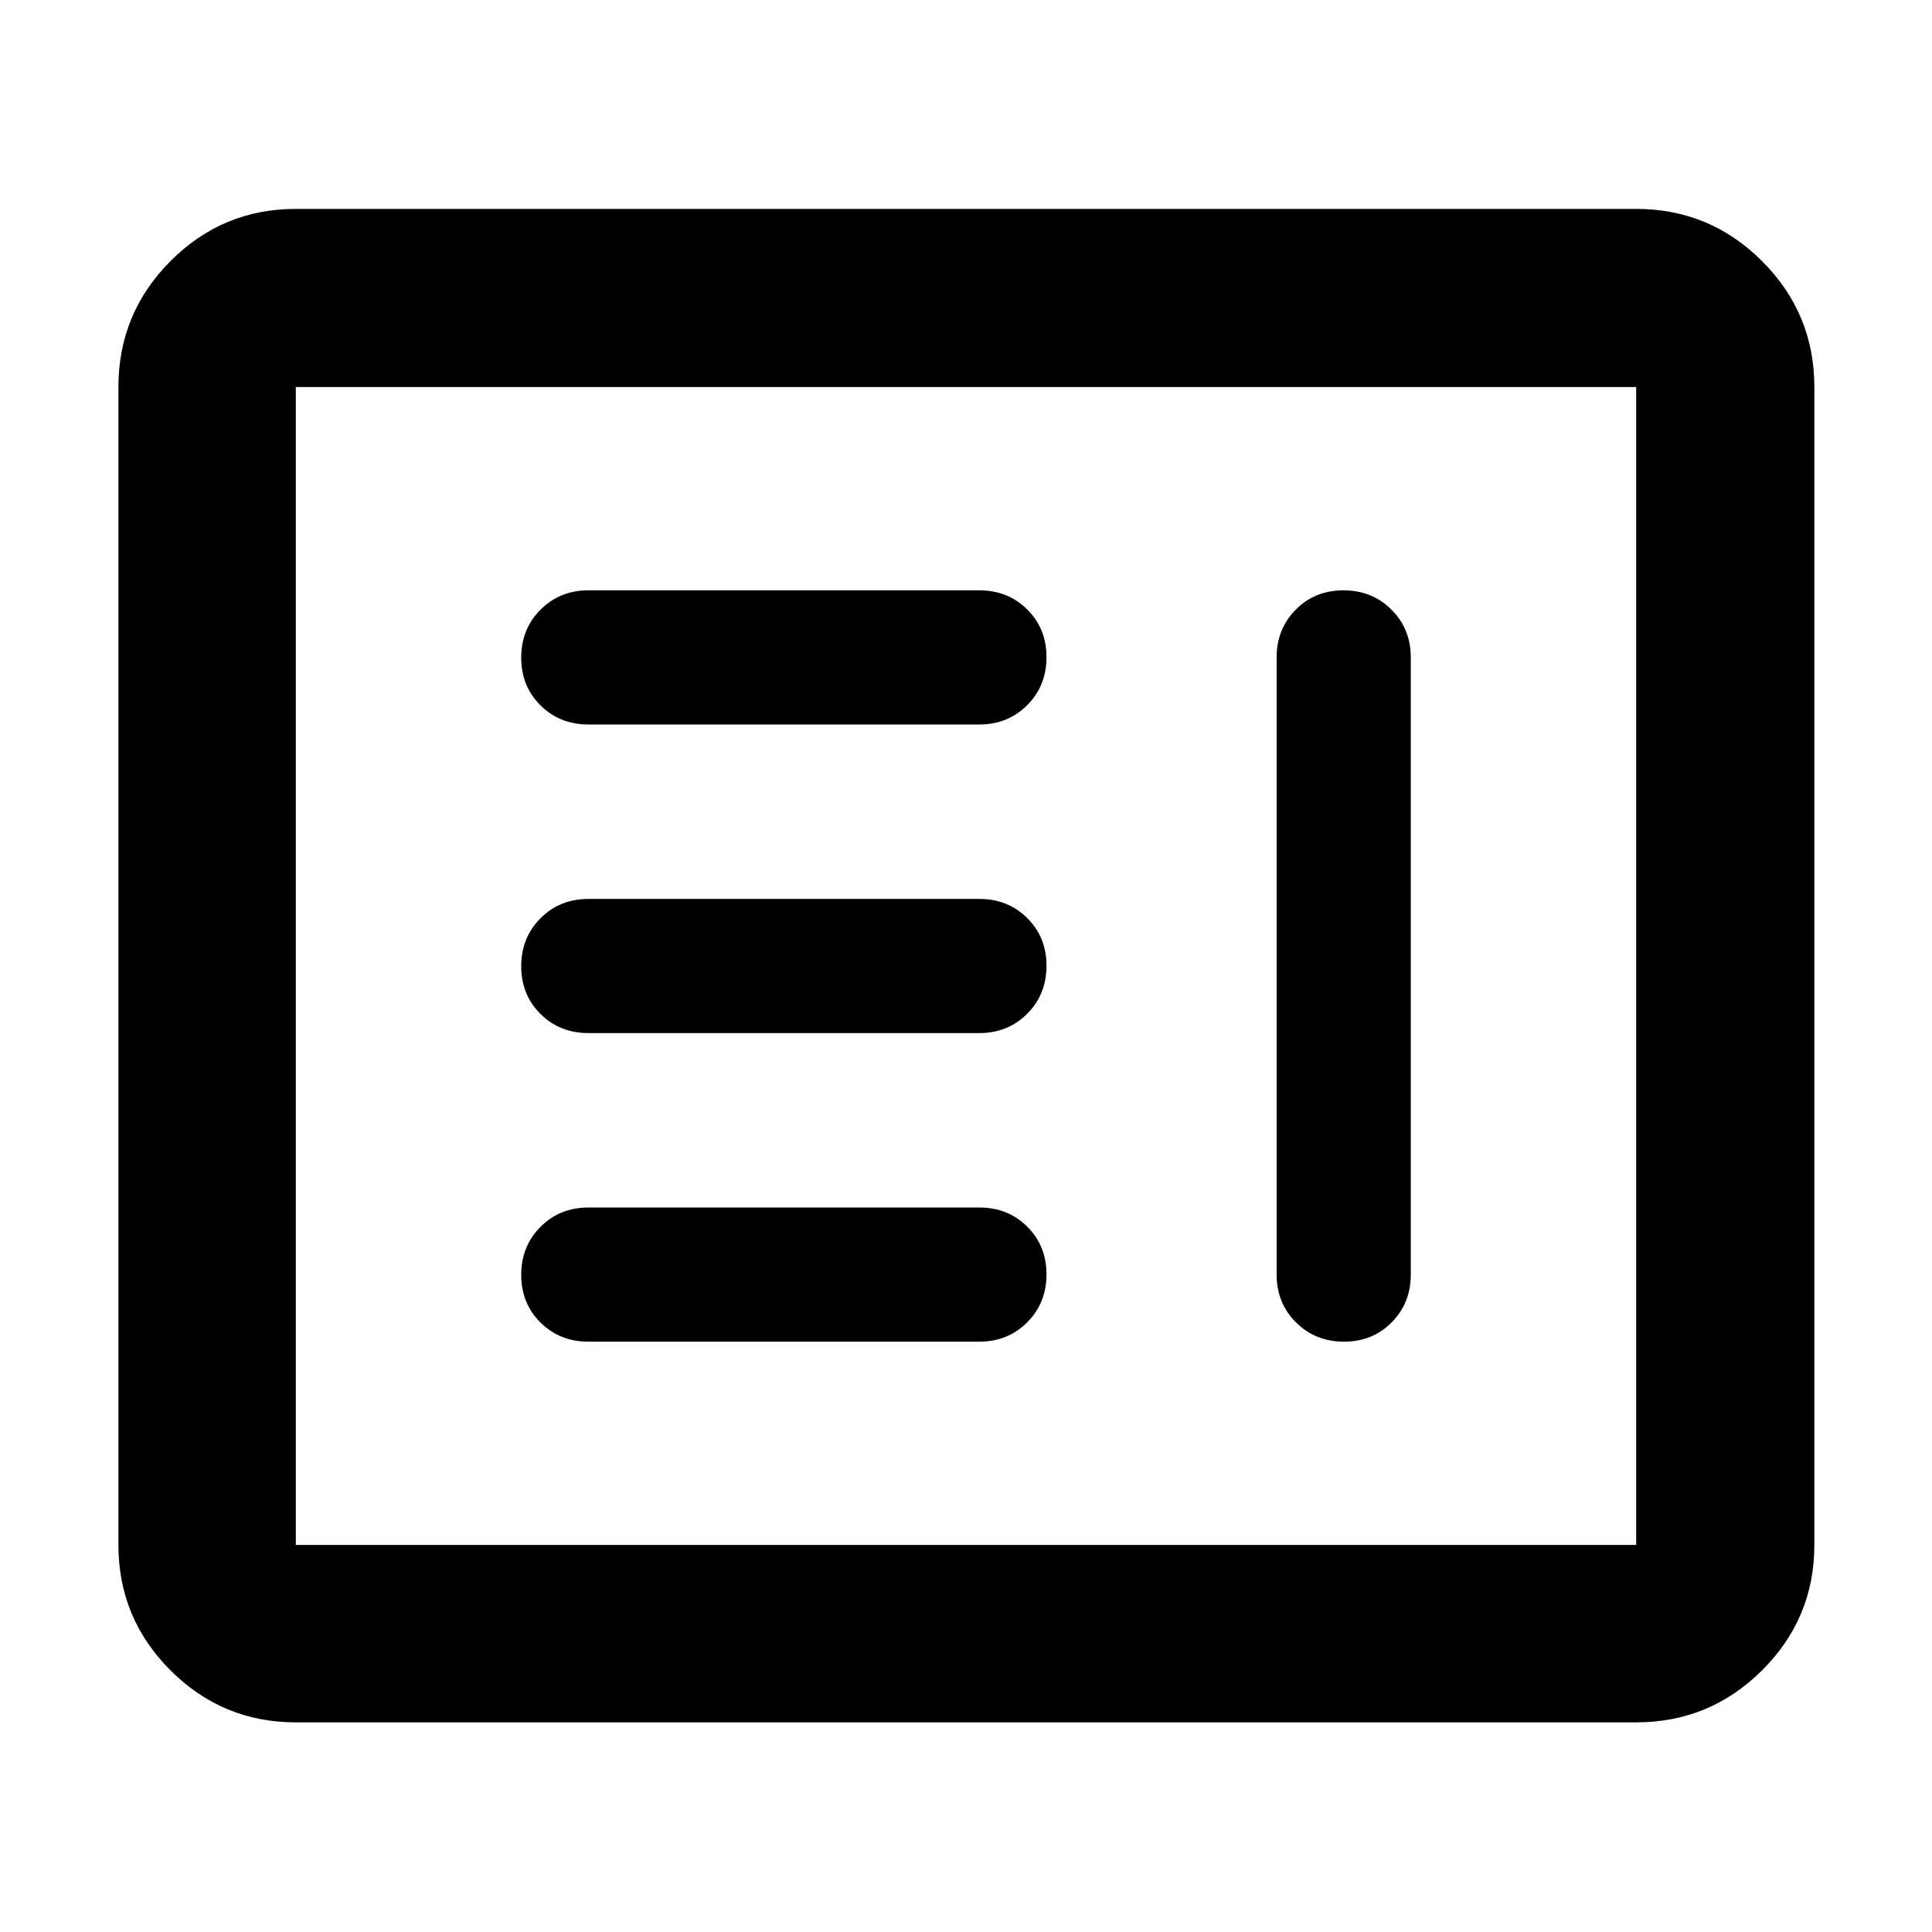 <svg xmlns="http://www.w3.org/2000/svg" height="40" viewBox="0 -960 960 960" width="40"><path d="M292.4-293.33h194.18q14.25 0 23.84-9.62 9.58-9.62 9.58-23.83 0-14.22-9.58-23.72-9.59-9.5-23.84-9.5H292.4q-14.25 0-23.83 9.62-9.58 9.61-9.58 23.83 0 14.22 9.58 23.72 9.58 9.5 23.83 9.5Zm375.16-373.34q-14.21 0-23.71 9.59-9.5 9.58-9.5 23.75v306.66q0 14.17 9.61 23.75 9.62 9.59 23.84 9.59 14.21 0 23.71-9.59 9.5-9.58 9.5-23.75v-306.66q0-14.17-9.61-23.75-9.62-9.59-23.84-9.59Zm-375.16 220h194.18q14.25 0 23.84-9.61 9.58-9.62 9.58-23.84 0-14.21-9.58-23.71-9.59-9.5-23.84-9.5H292.4q-14.25 0-23.83 9.61-9.58 9.62-9.58 23.84 0 14.21 9.58 23.71t23.83 9.5Zm0-153.33h194.18q14.25 0 23.84-9.62 9.58-9.61 9.58-23.83 0-14.22-9.58-23.72-9.59-9.5-23.84-9.5H292.4q-14.25 0-23.83 9.62-9.58 9.62-9.58 23.83 0 14.22 9.58 23.72 9.58 9.5 23.83 9.5ZM146.99-104.17q-36.44 0-62.3-25.86-25.85-25.85-25.85-62.29v-575.36q0-36.6 25.85-62.56 25.86-25.96 62.3-25.96h666.02q36.6 0 62.56 25.96 25.97 25.96 25.97 62.56v575.36q0 36.44-25.97 62.29-25.96 25.86-62.56 25.86H146.99Zm0-88.15h666.02v-575.36H146.99v575.36Zm0 0v-575.36 575.36Z"/></svg>